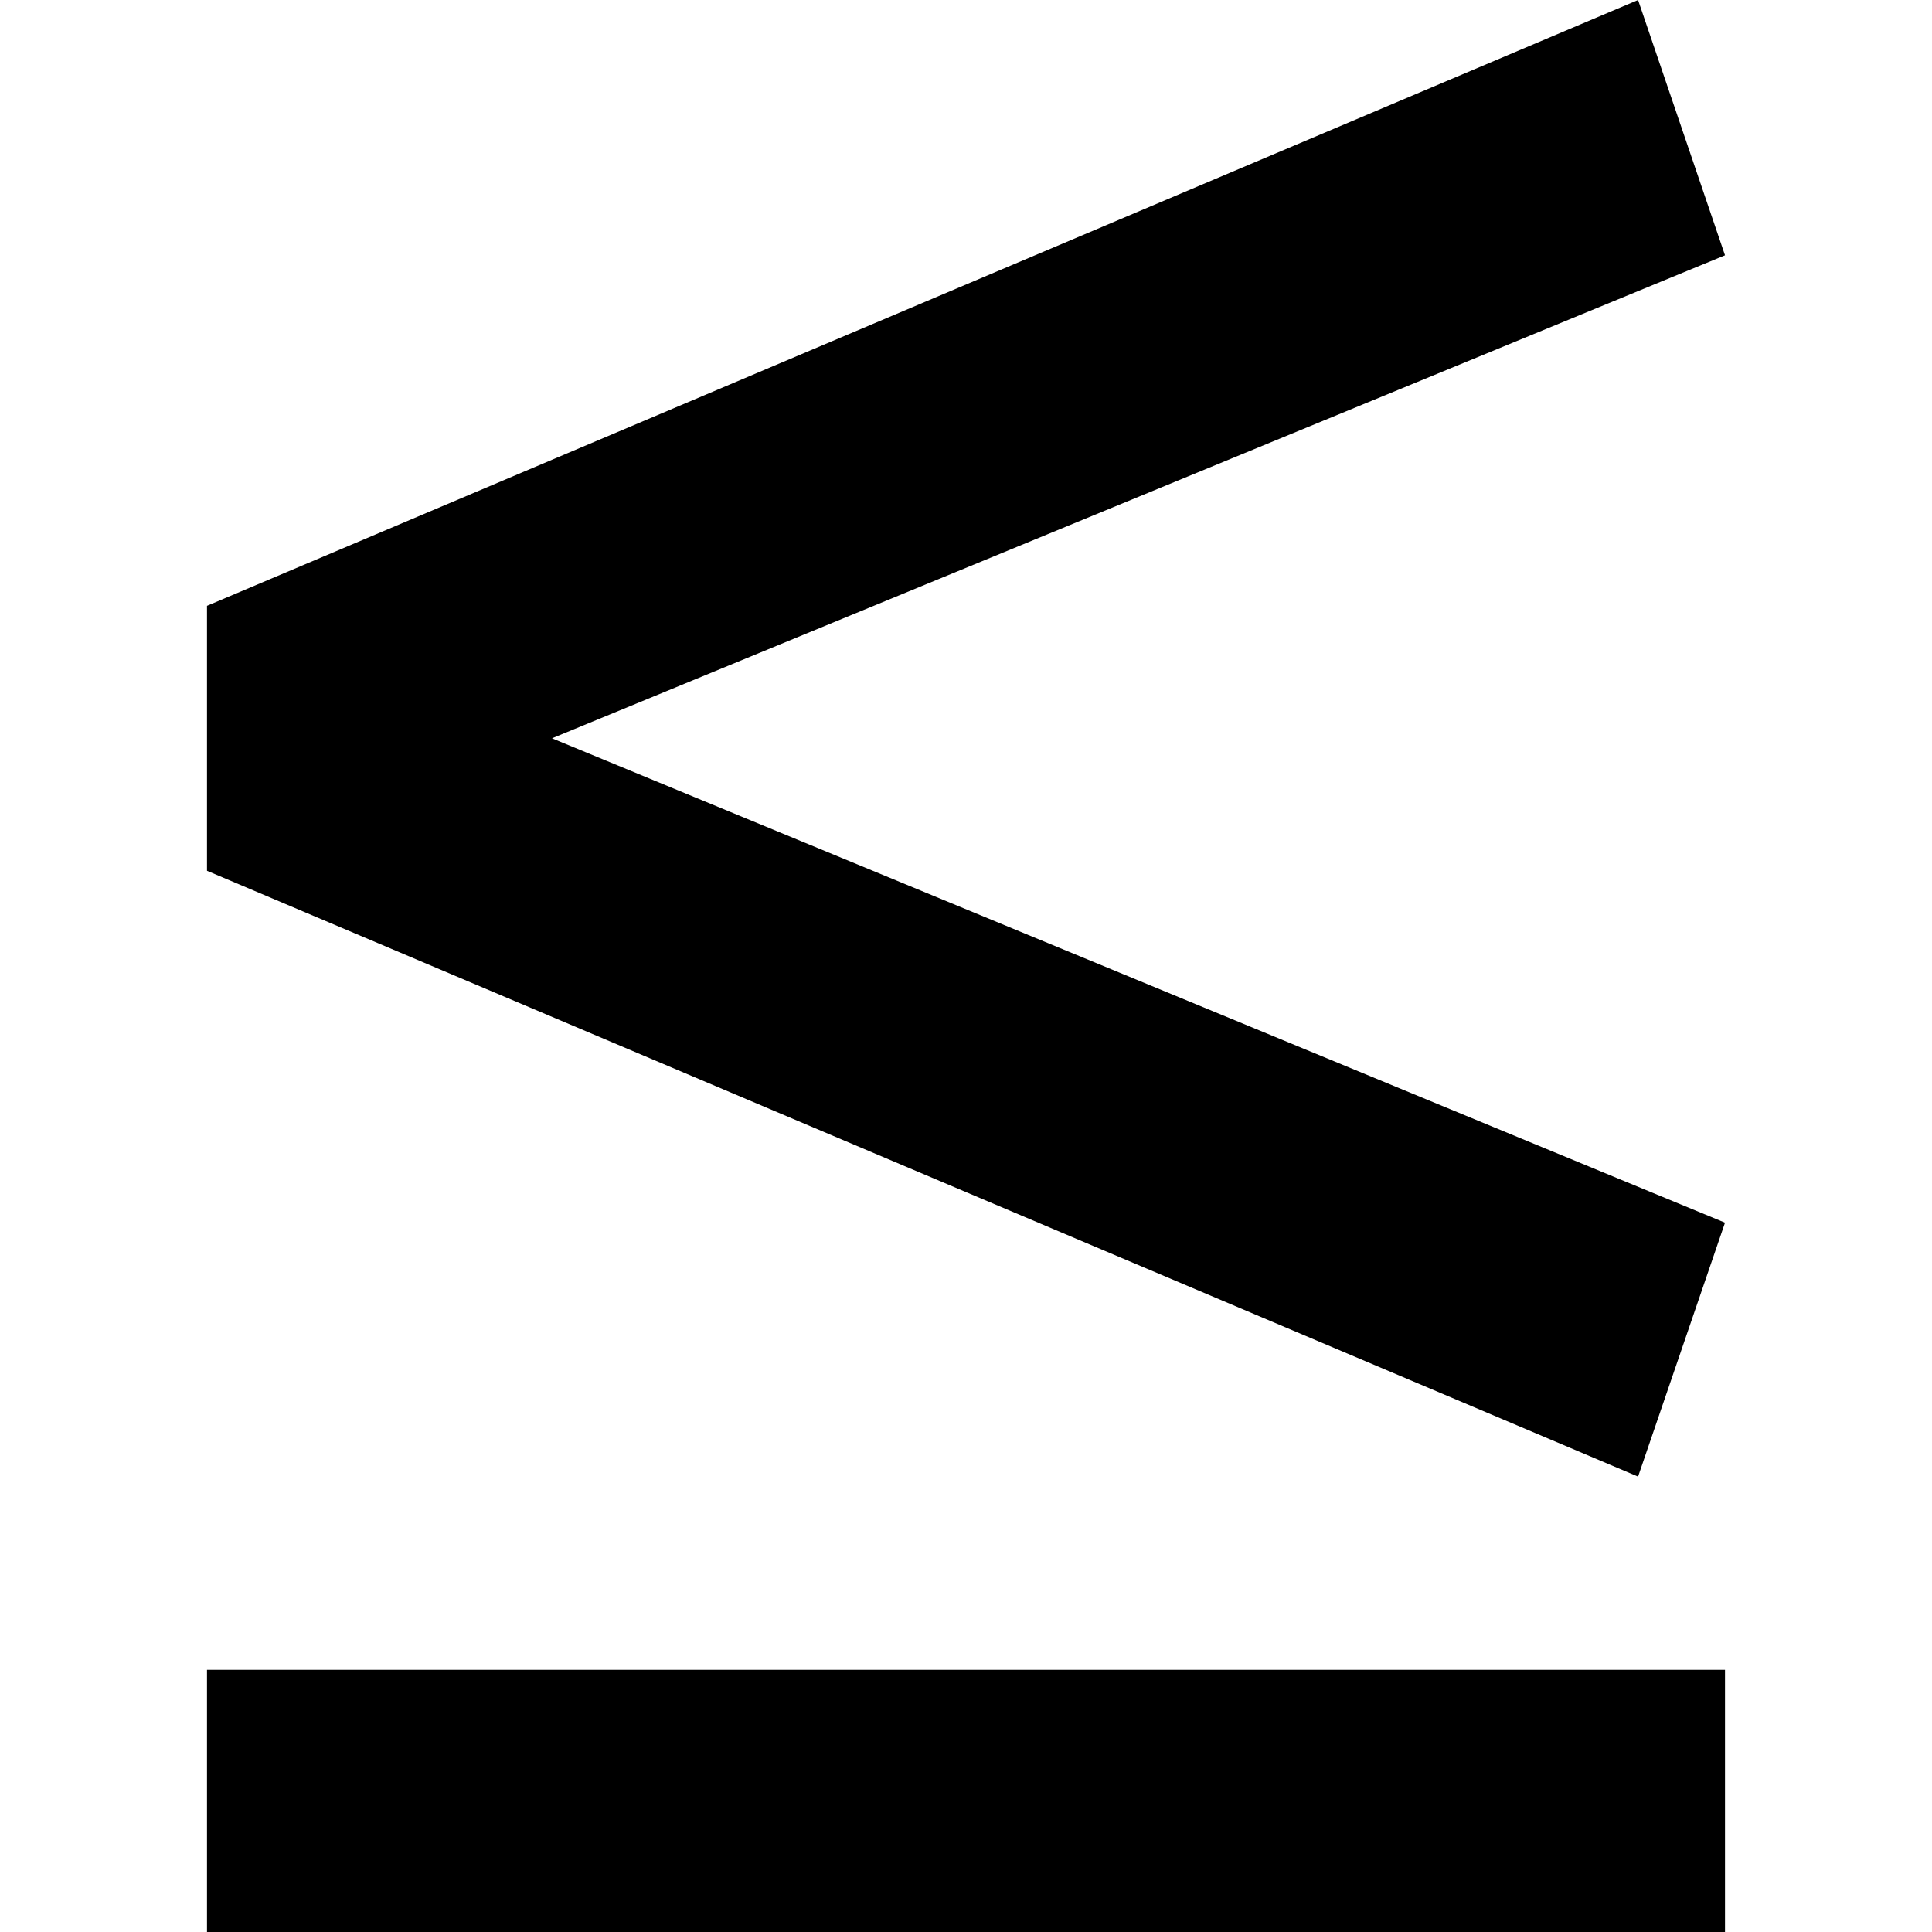 <svg id="icon-less-than-or-equal-to" xmlns="http://www.w3.org/2000/svg" viewBox="0 0 14 14">
  <title>less than or equal to</title>
  <path id="less_than_or_equal_to" data-name="less than or equal to" d="M4,5.35,12.5,8.86l-.63,1.84L1.5,6.31V4.39L11.87,0l.63,1.85ZM1.5,12.1h11V14H1.5Z"/>
</svg>
